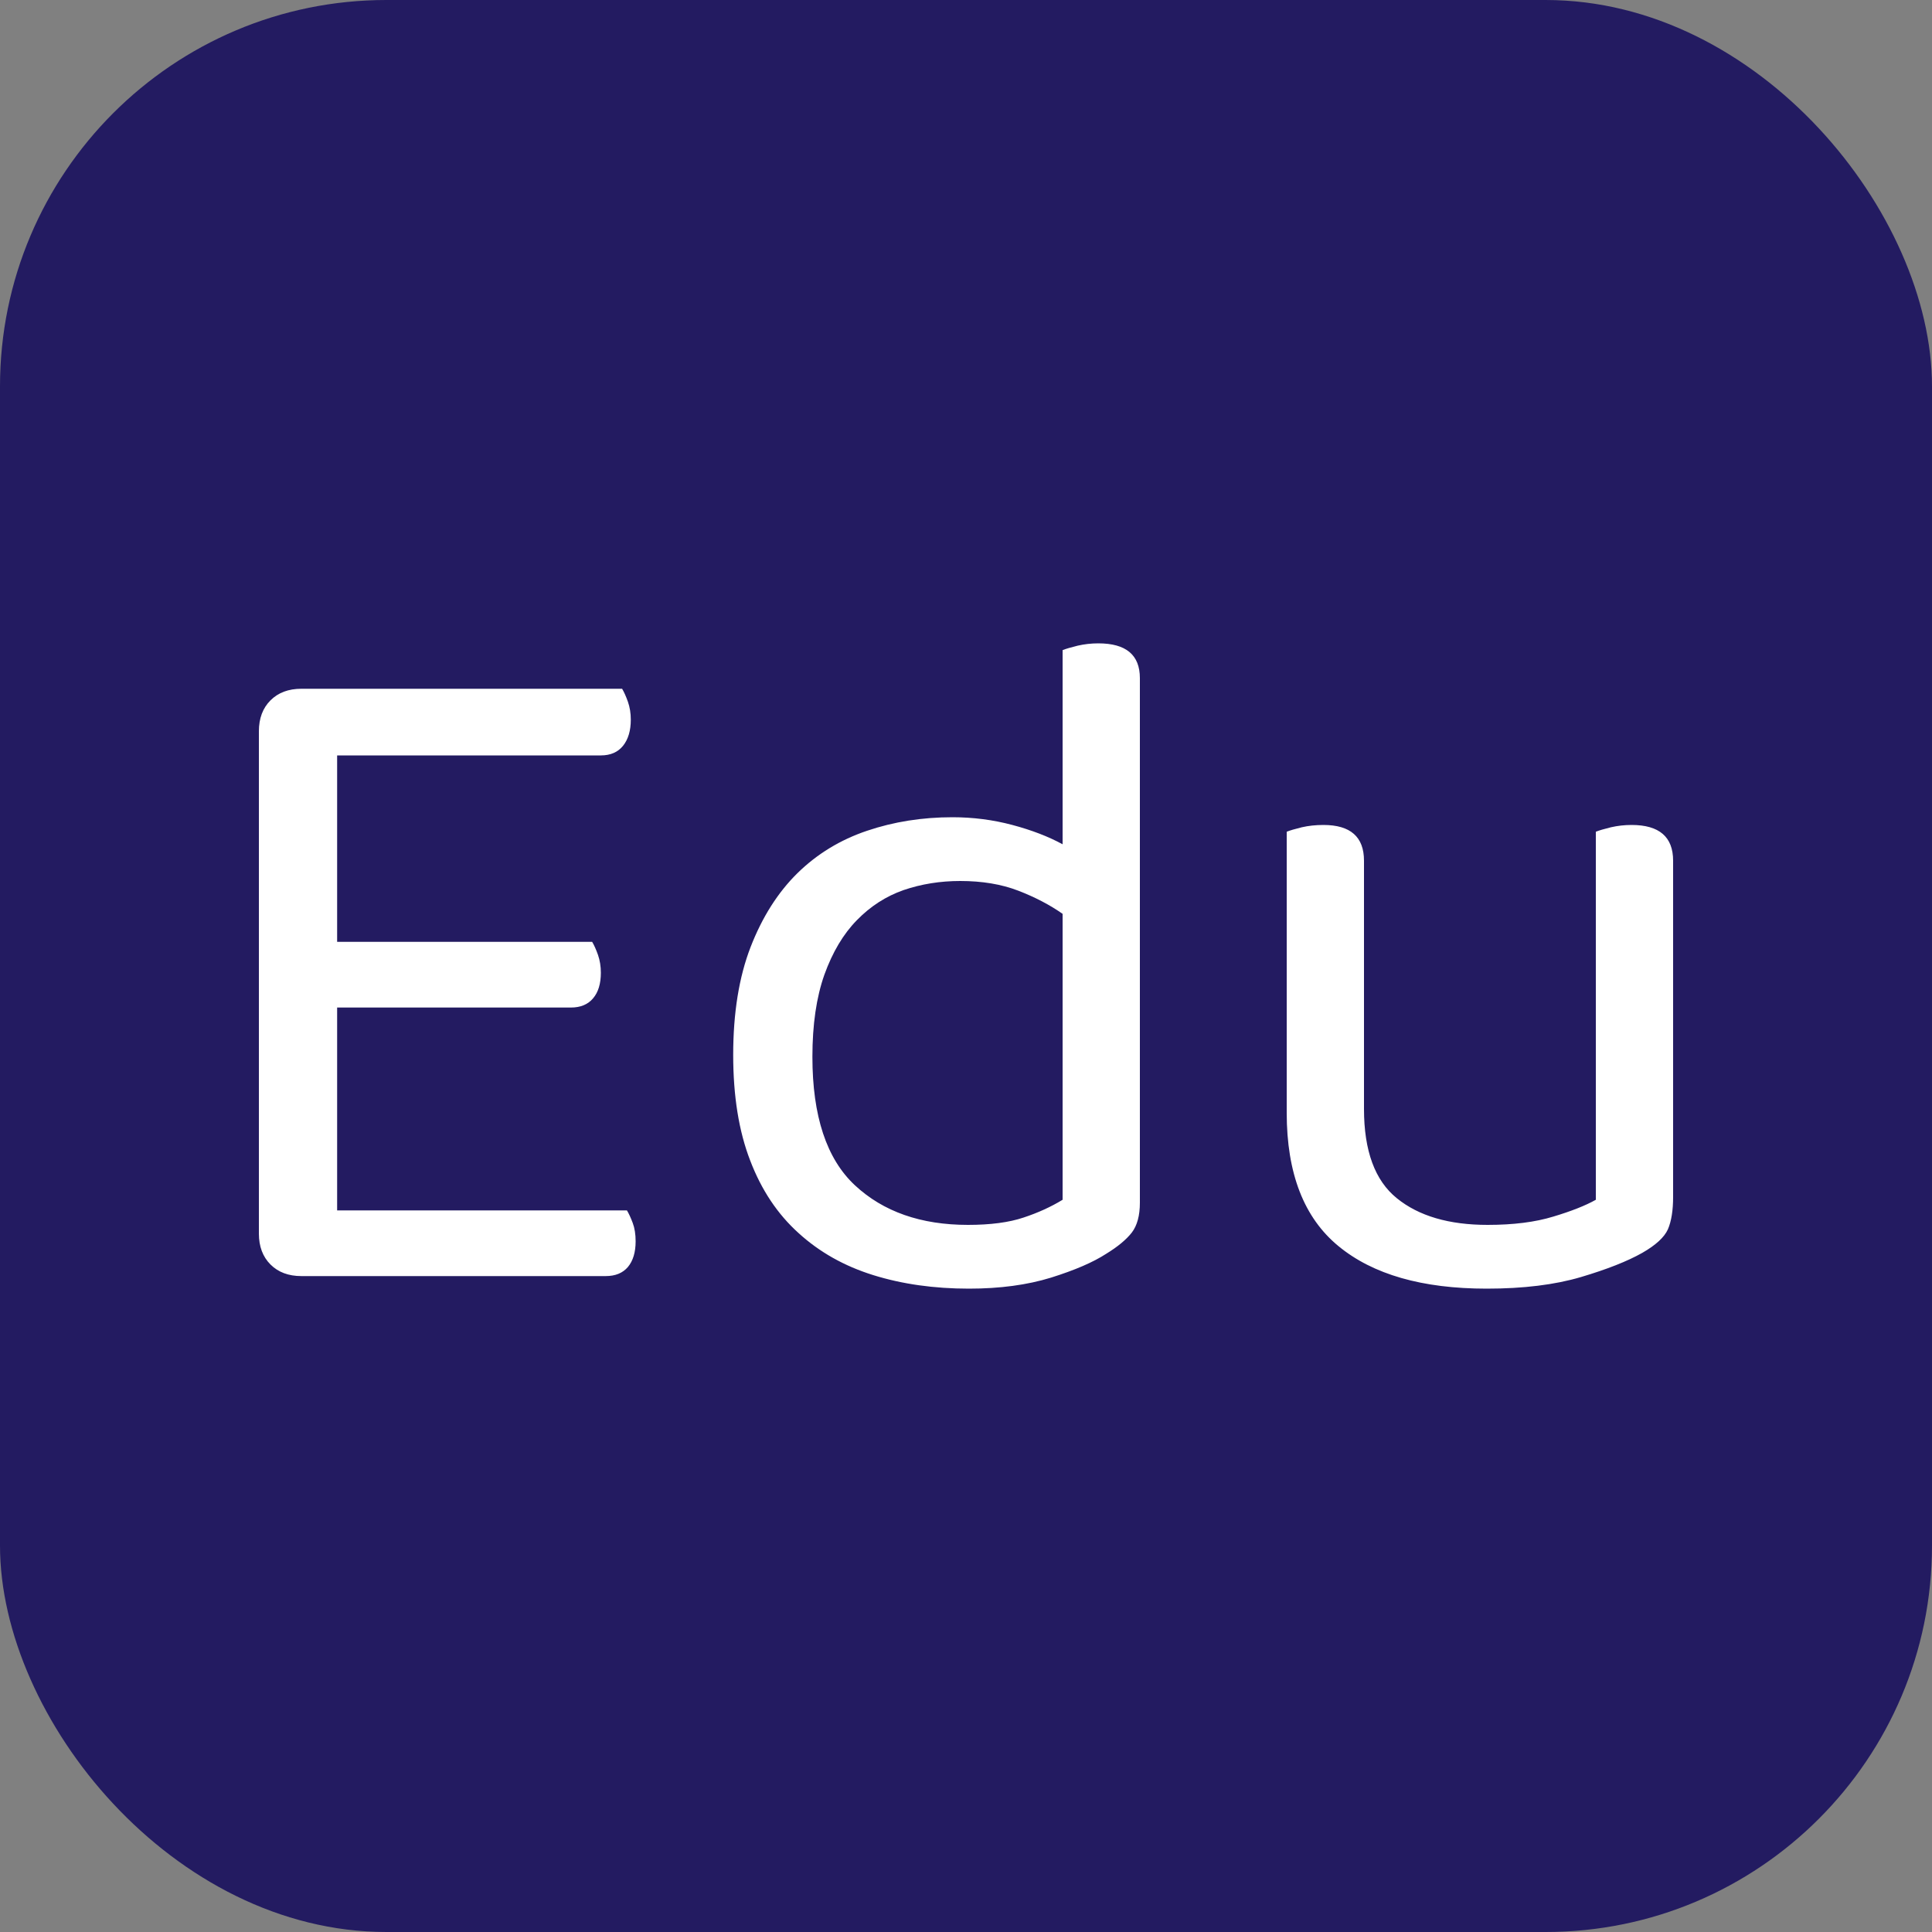 <svg xmlns="http://www.w3.org/2000/svg" width="256" height="256" viewBox="0 0 100 100"><rect x="0" y="0" width="100" height="100" fill="#808080" stroke="none"/><rect width="100" height="100" fill="#231b61" rx="20"/><path fill="#fff" d="M15.60 66.05L15.60 66.05Q14.60 66.05 14 65.45Q13.40 64.85 13.40 63.85L13.40 63.85L13.40 37.85Q13.40 36.85 14 36.25Q14.60 35.65 15.60 35.65L15.60 35.65L32.20 35.65Q32.35 35.90 32.50 36.32Q32.65 36.75 32.65 37.25L32.65 37.25Q32.65 38.10 32.25 38.60Q31.85 39.10 31.10 39.10L31.10 39.10L17.45 39.10L17.45 48.75L30.65 48.75Q30.80 49 30.95 49.42Q31.10 49.85 31.10 50.35L31.10 50.35Q31.10 51.20 30.70 51.67Q30.30 52.15 29.55 52.15L29.55 52.15L17.45 52.15L17.45 62.65L32.45 62.65Q32.60 62.90 32.75 63.30Q32.90 63.70 32.90 64.25L32.90 64.25Q32.90 65.10 32.50 65.58Q32.10 66.05 31.35 66.05L31.35 66.05L15.60 66.05ZM59 35.10L59 62.25Q59 63.25 58.58 63.80Q58.15 64.35 57.25 64.90L57.25 64.90Q56.25 65.55 54.40 66.13Q52.55 66.70 50.15 66.70L50.15 66.70Q47.45 66.70 45.20 66Q42.95 65.30 41.33 63.82Q39.70 62.35 38.83 60.07Q37.95 57.80 37.95 54.60L37.95 54.60Q37.95 51.35 38.85 49.02Q39.75 46.70 41.27 45.20Q42.80 43.70 44.88 43Q46.95 42.30 49.30 42.30L49.30 42.30Q50.90 42.30 52.40 42.70Q53.90 43.10 55 43.70L55 43.70L55 33.65Q55.25 33.55 55.78 33.42Q56.30 33.30 56.85 33.30L56.85 33.30Q59 33.30 59 35.10L59 35.10ZM55 62.10L55 47.30Q54 46.60 52.70 46.10Q51.40 45.60 49.70 45.60L49.70 45.60Q48.15 45.60 46.77 46.07Q45.40 46.55 44.35 47.63Q43.30 48.70 42.67 50.45Q42.05 52.20 42.05 54.70L42.05 54.70Q42.05 59.30 44.25 61.35Q46.45 63.40 50.10 63.40L50.10 63.40Q51.85 63.40 52.98 63.02Q54.10 62.65 55 62.10L55 62.10ZM66.60 57.60L66.60 43.05Q66.85 42.95 67.38 42.82Q67.90 42.70 68.50 42.70L68.50 42.70Q70.60 42.70 70.60 44.55L70.60 44.55L70.60 57.40Q70.60 60.65 72.30 62.02Q74 63.40 77 63.40L77 63.40Q79 63.40 80.40 62.97Q81.80 62.55 82.60 62.10L82.60 62.10L82.60 43.05Q82.85 42.95 83.38 42.82Q83.90 42.70 84.45 42.70L84.45 42.70Q86.60 42.70 86.60 44.55L86.60 44.55L86.60 61.95Q86.60 63 86.33 63.63Q86.05 64.25 85 64.85L85 64.85Q83.85 65.50 81.83 66.10Q79.80 66.70 76.95 66.70L76.95 66.70Q71.95 66.70 69.28 64.50Q66.60 62.30 66.60 57.60L66.60 57.60Z"/></svg>